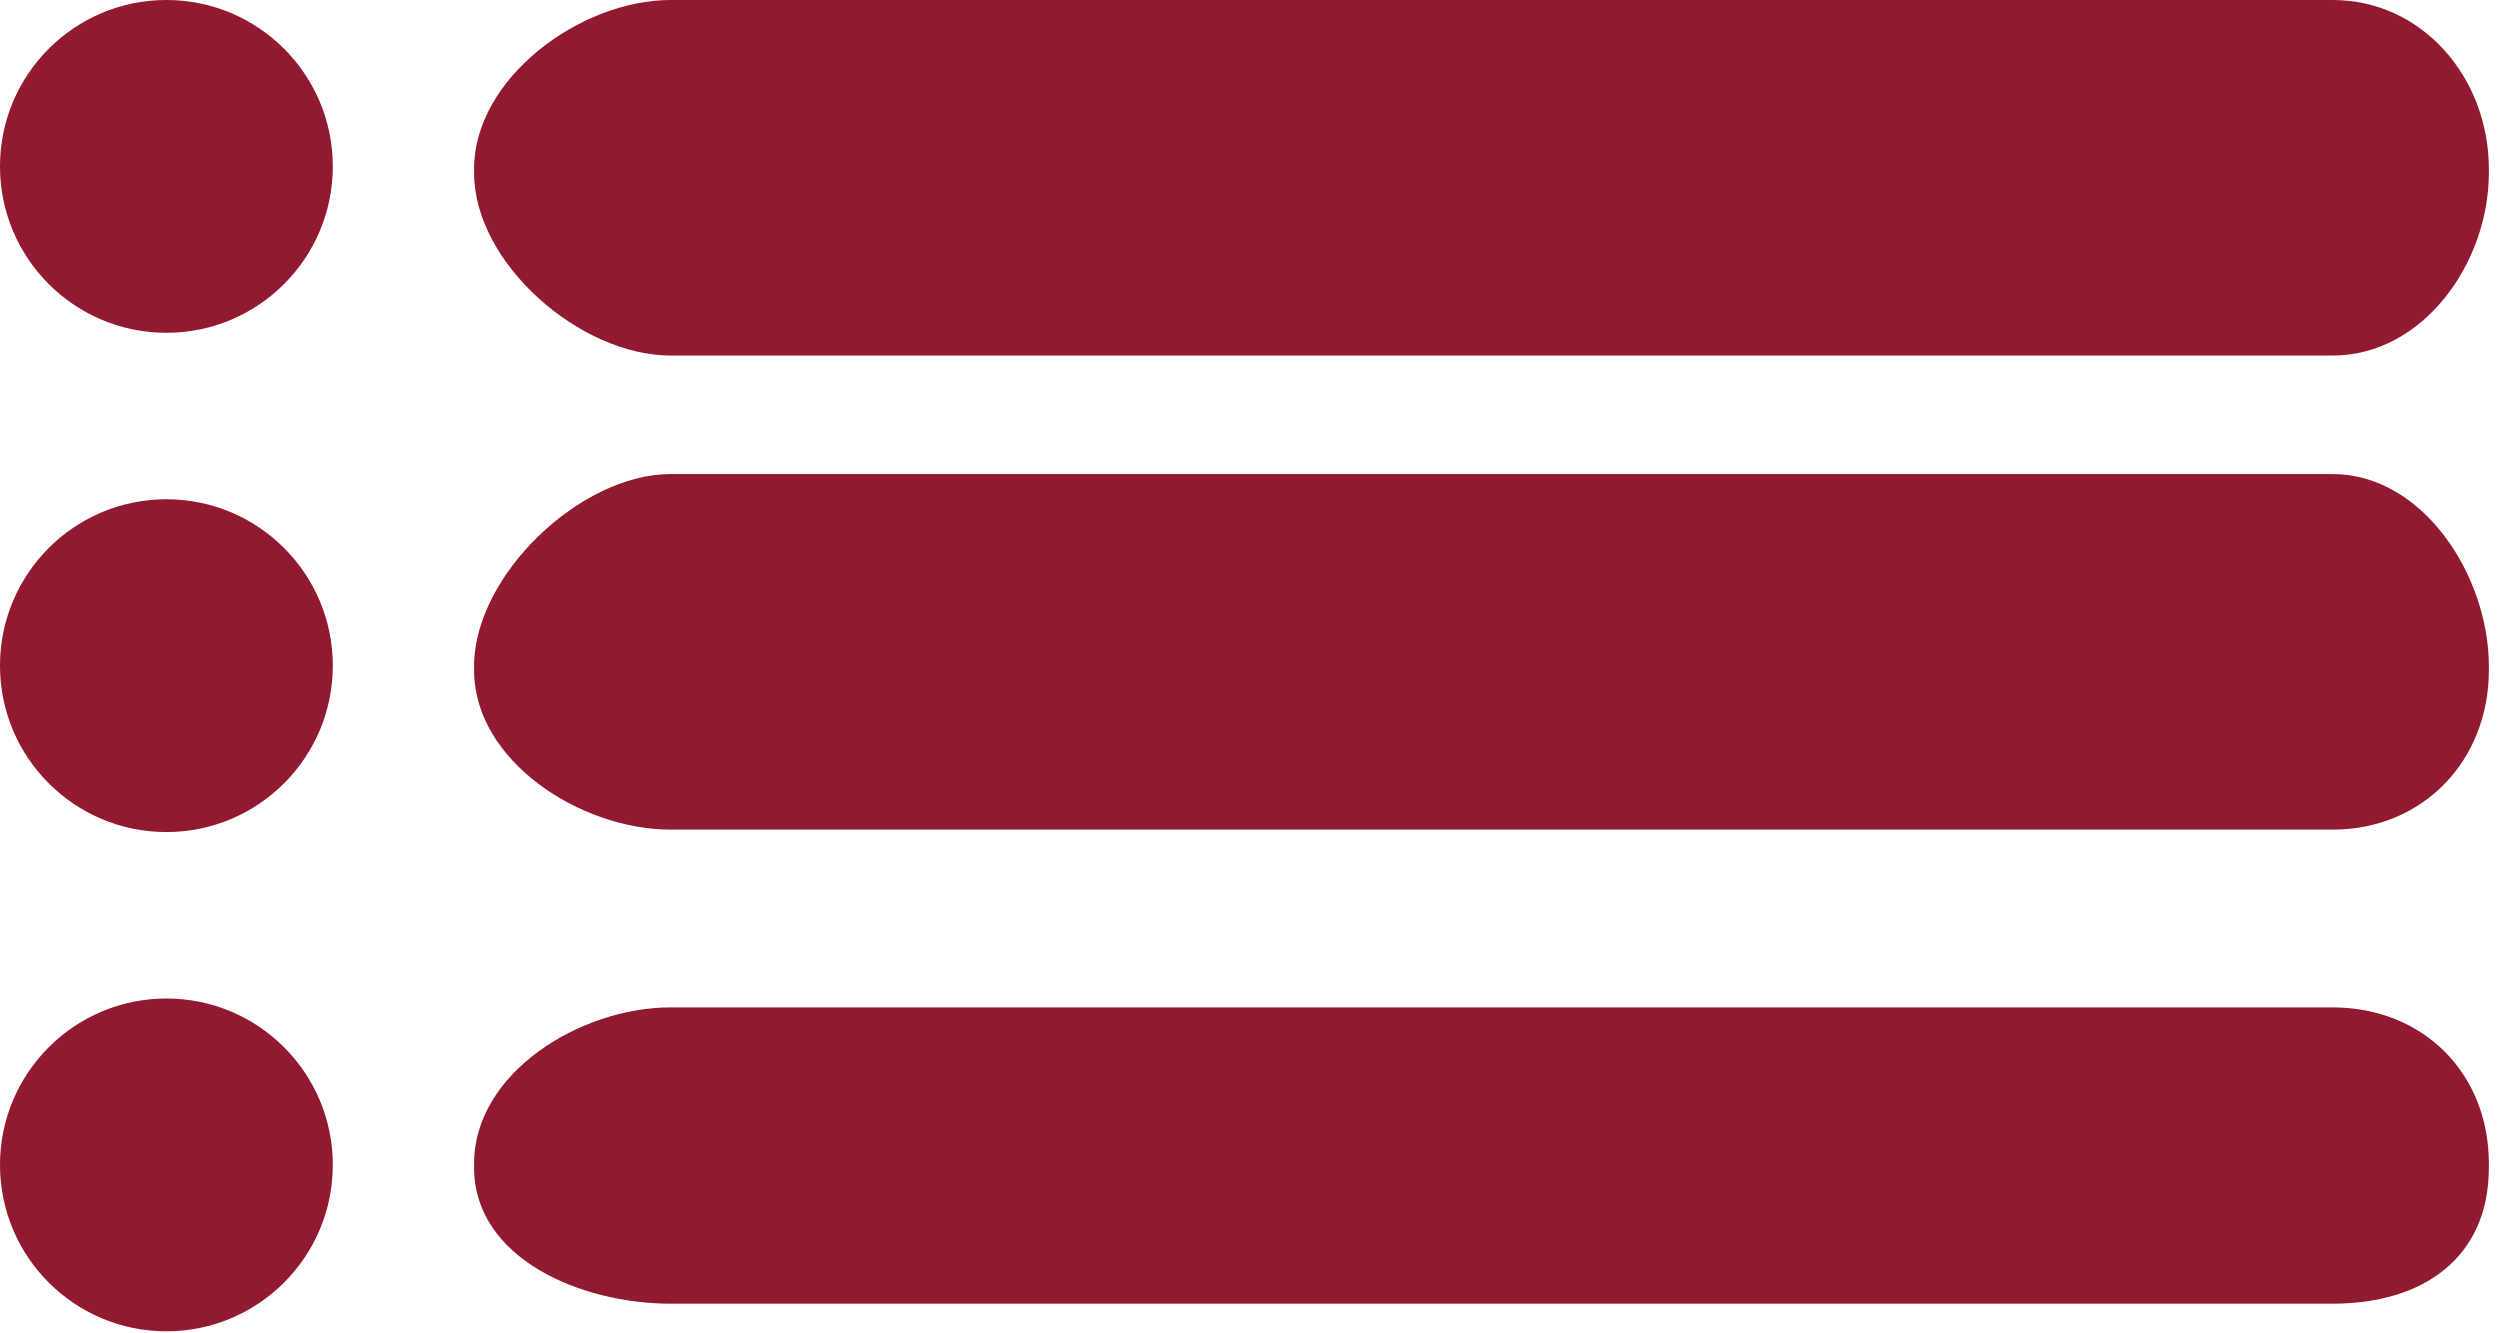 <?xml version="1.0" encoding="utf-8"?>
<!-- Generator: Adobe Illustrator 16.0.0, SVG Export Plug-In . SVG Version: 6.00 Build 0)  -->
<!DOCTYPE svg PUBLIC "-//W3C//DTD SVG 1.1//EN" "http://www.w3.org/Graphics/SVG/1.1/DTD/svg11.dtd">
<svg version="1.1" id="Capa_1" xmlns="http://www.w3.org/2000/svg" xmlns:xlink="http://www.w3.org/1999/xlink" x="0px" y="0px"
	 width="42.188px" height="22.5px" viewBox="0 0 42.188 22.5" enable-background="new 0 0 42.188 22.5" xml:space="preserve">
<path fill="#911930" d="M42,2.916C42,4.443,40.887,6,39.362,6H11.316C9.79,6,8,4.443,8,2.916V2.85C8,1.323,9.79,0,11.316,0h28.046
	C40.887,0,42,1.323,42,2.85V2.916z"/>
<path fill="#911930" d="M42,11.31c0,1.526-1.113,2.69-2.638,2.69H11.316C9.79,14,8,12.836,8,11.31v-0.068C8,9.715,9.79,8,11.316,8
	h28.046C40.887,8,42,9.715,42,11.242V11.31z"/>
<path fill="#911930" d="M42,19.702C42,21.229,40.887,22,39.362,22H11.316C9.79,22,8,21.229,8,19.702v-0.067
	C8,18.108,9.79,17,11.316,17h28.046C40.887,17,42,18.108,42,19.635V19.702z"/>
<circle fill="#911930" cx="2.808" cy="2.808" r="2.808"/>
<circle fill="#911930" cx="2.808" cy="11.233" r="2.808"/>
<circle fill="#911930" cx="2.808" cy="19.658" r="2.808"/>
</svg>
